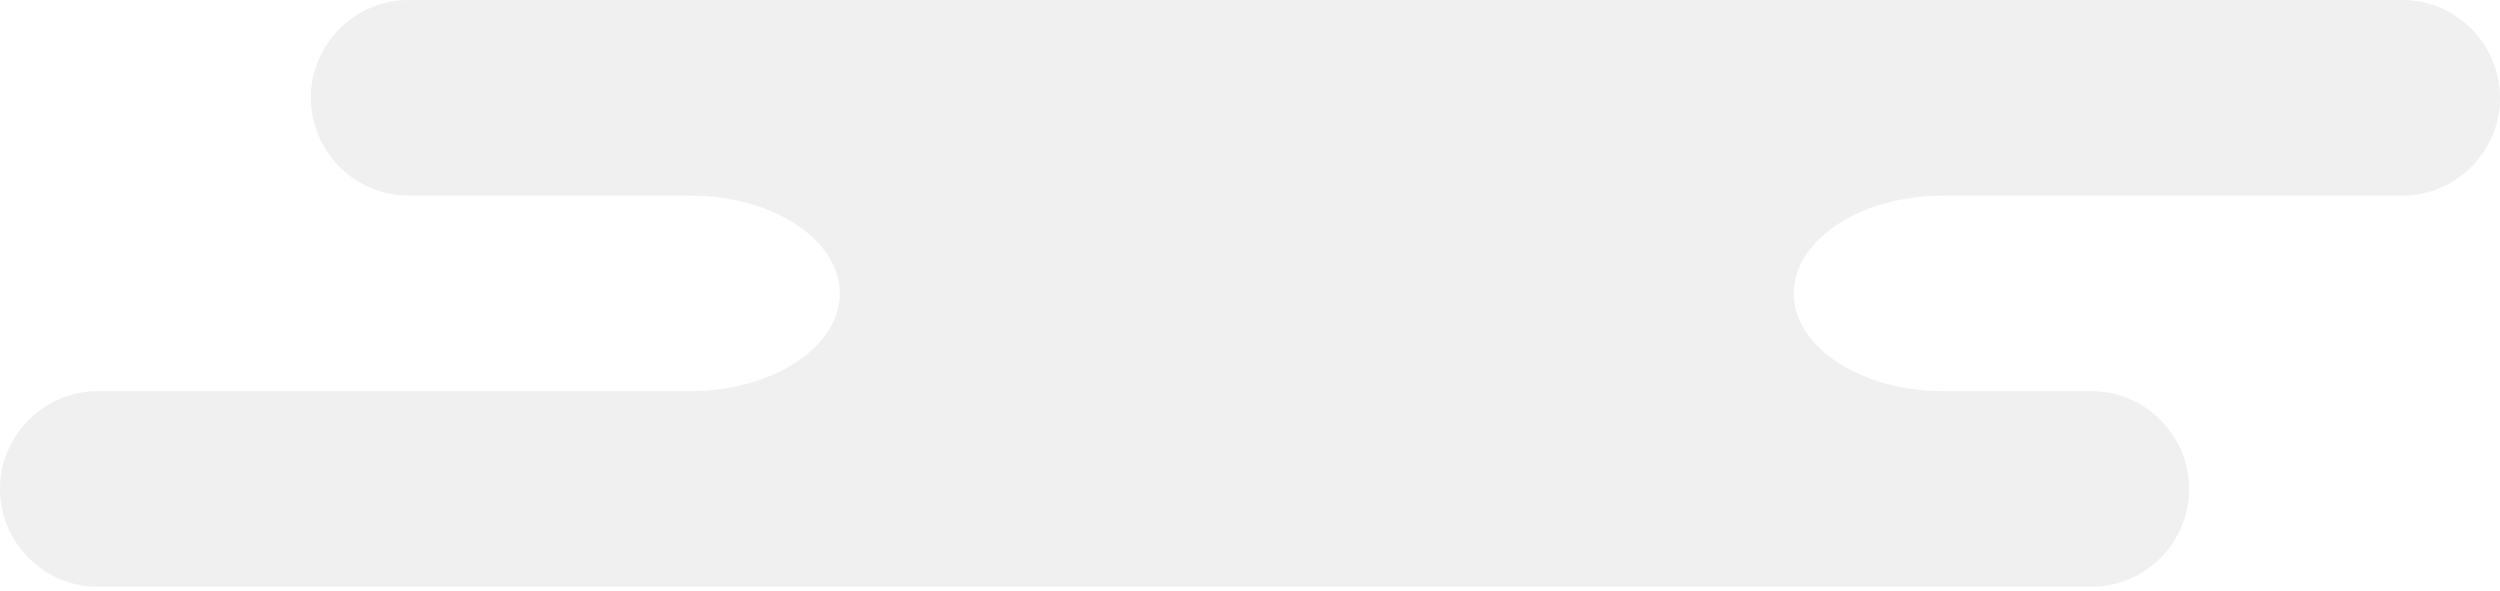 <?xml version="1.0" encoding="UTF-8"?>
<svg width="389px" height="92px" viewBox="0 0 389 92" version="1.1" xmlns="http://www.w3.org/2000/svg" xmlns:xlink="http://www.w3.org/1999/xlink">
    <defs></defs>
    <g id="Lot1" stroke="none" stroke-width="1" fill="none" fill-rule="evenodd" opacity="0.06">
        <g id="UI-Page-404" transform="translate(-2959, -185)" fill="#000000">
            <path d="M3332.792,185 L3022.584,185 C3014.218,185 3007.372,191.848 3007.372,200.216 C3007.372,208.586 3014.218,215.435 3022.584,215.435 L3066.425,215.435 C3079.214,215.435 3089.679,222.281 3089.679,230.649 C3089.679,239.017 3079.212,245.865 3066.421,245.865 L2977.308,245.865 L2974.21,245.865 C2965.844,245.865 2959,252.712 2959,261.079 C2959,269.449 2965.844,276.298 2974.21,276.298 L3284.418,276.298 C3292.782,276.298 3299.628,269.449 3299.628,261.079 C3299.628,252.712 3292.782,245.865 3284.418,245.865 L3261.359,245.865 C3248.57,245.863 3238.105,239.017 3238.105,230.649 C3238.105,222.281 3248.57,215.435 3261.359,215.435 L3332.792,215.435 C3341.156,215.435 3348,208.586 3348,200.216 C3348,191.848 3341.156,185 3332.792,185" id="Nuage"></path>
        </g>
    </g>
</svg>